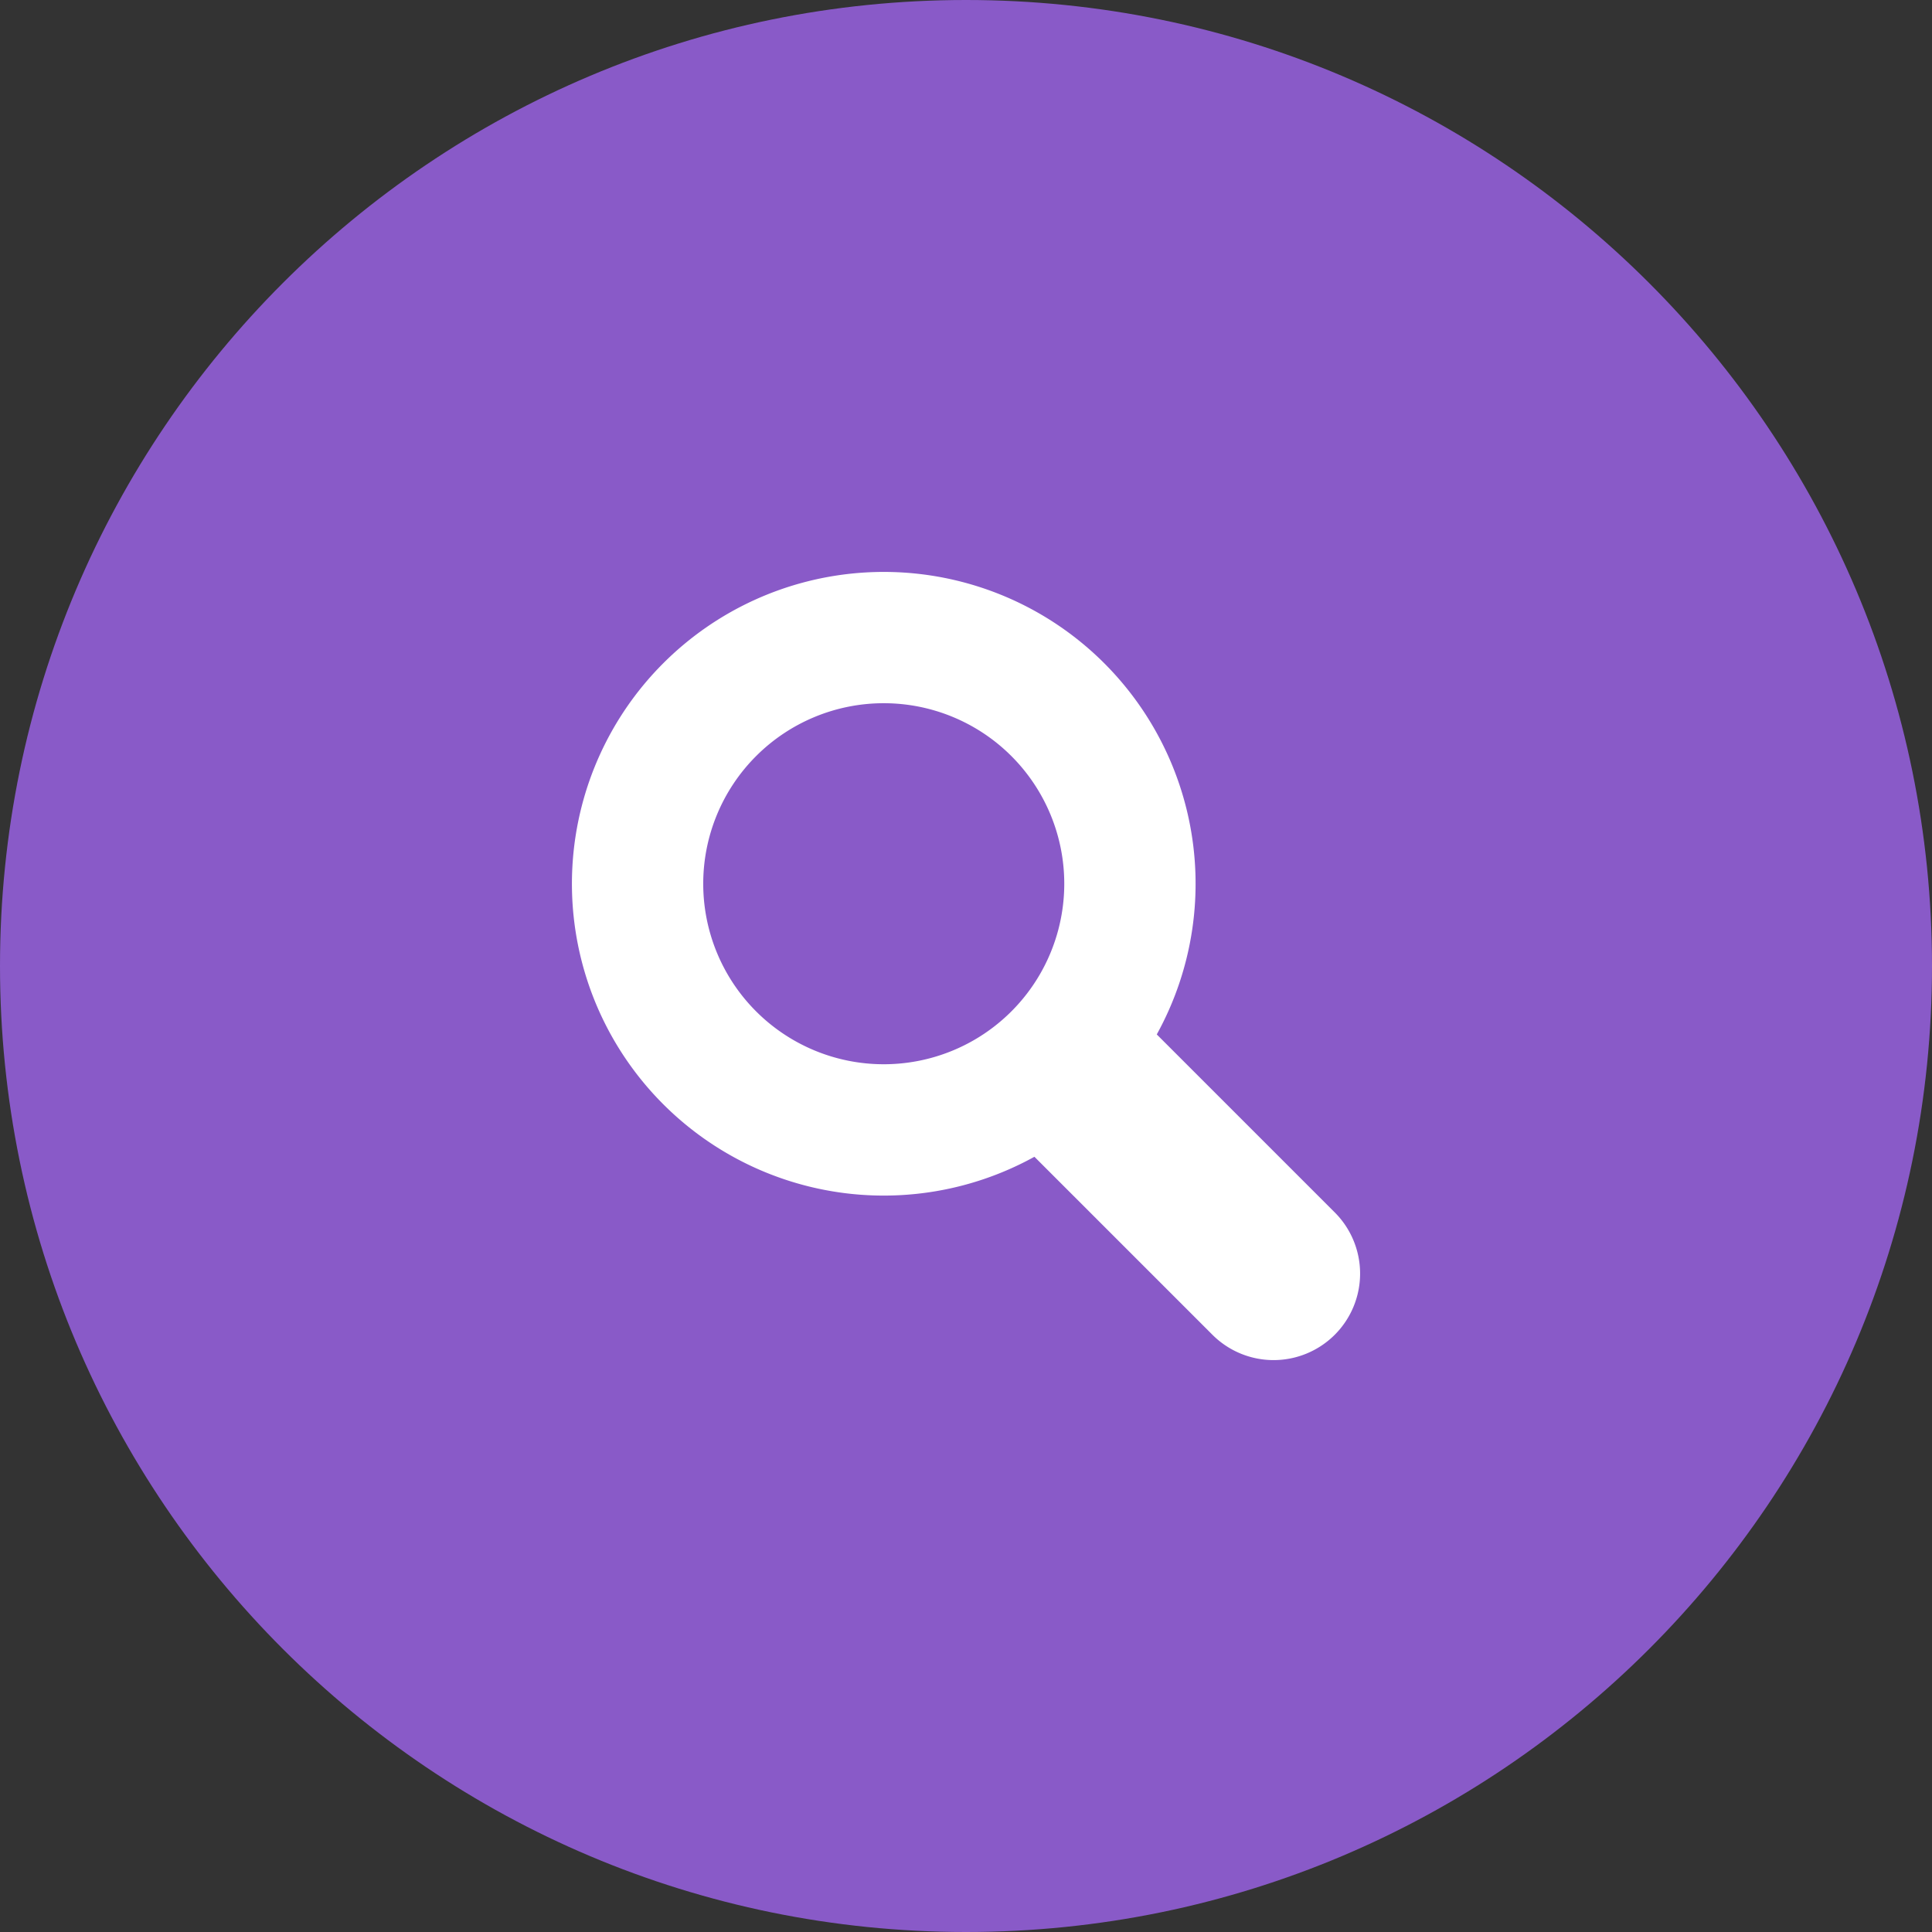 <svg xmlns="http://www.w3.org/2000/svg" width="450.256" height="450.256" viewBox="0 0 450.256 450.256">
    <rect x="0" y="0" width="450.256" height="450.256" fill="#333333" stroke="none"/>
    <path id="패스_1129" data-name="패스 1129" d="M1076.48,228.173c0,124.335-100.793,225.128-225.128,225.128S626.224,352.508,626.224,228.173,727.017,3.045,851.352,3.045,1076.48,103.838,1076.48,228.173" transform="translate(-626.224 -3.045)" fill="#895ac8"/>
    <path id="패스_1130" data-name="패스 1130" d="M937.292,285.6l-41.48-41.48A72.673,72.673,0,1,0,867.3,272.632l41.48,41.481A20.159,20.159,0,0,0,937.292,285.6m-105.109-34.53A42.07,42.07,0,1,1,874.253,209a42.07,42.07,0,0,1-42.07,42.07" transform="translate(-626.224 -3.045)" fill="#fff"/>
</svg>
